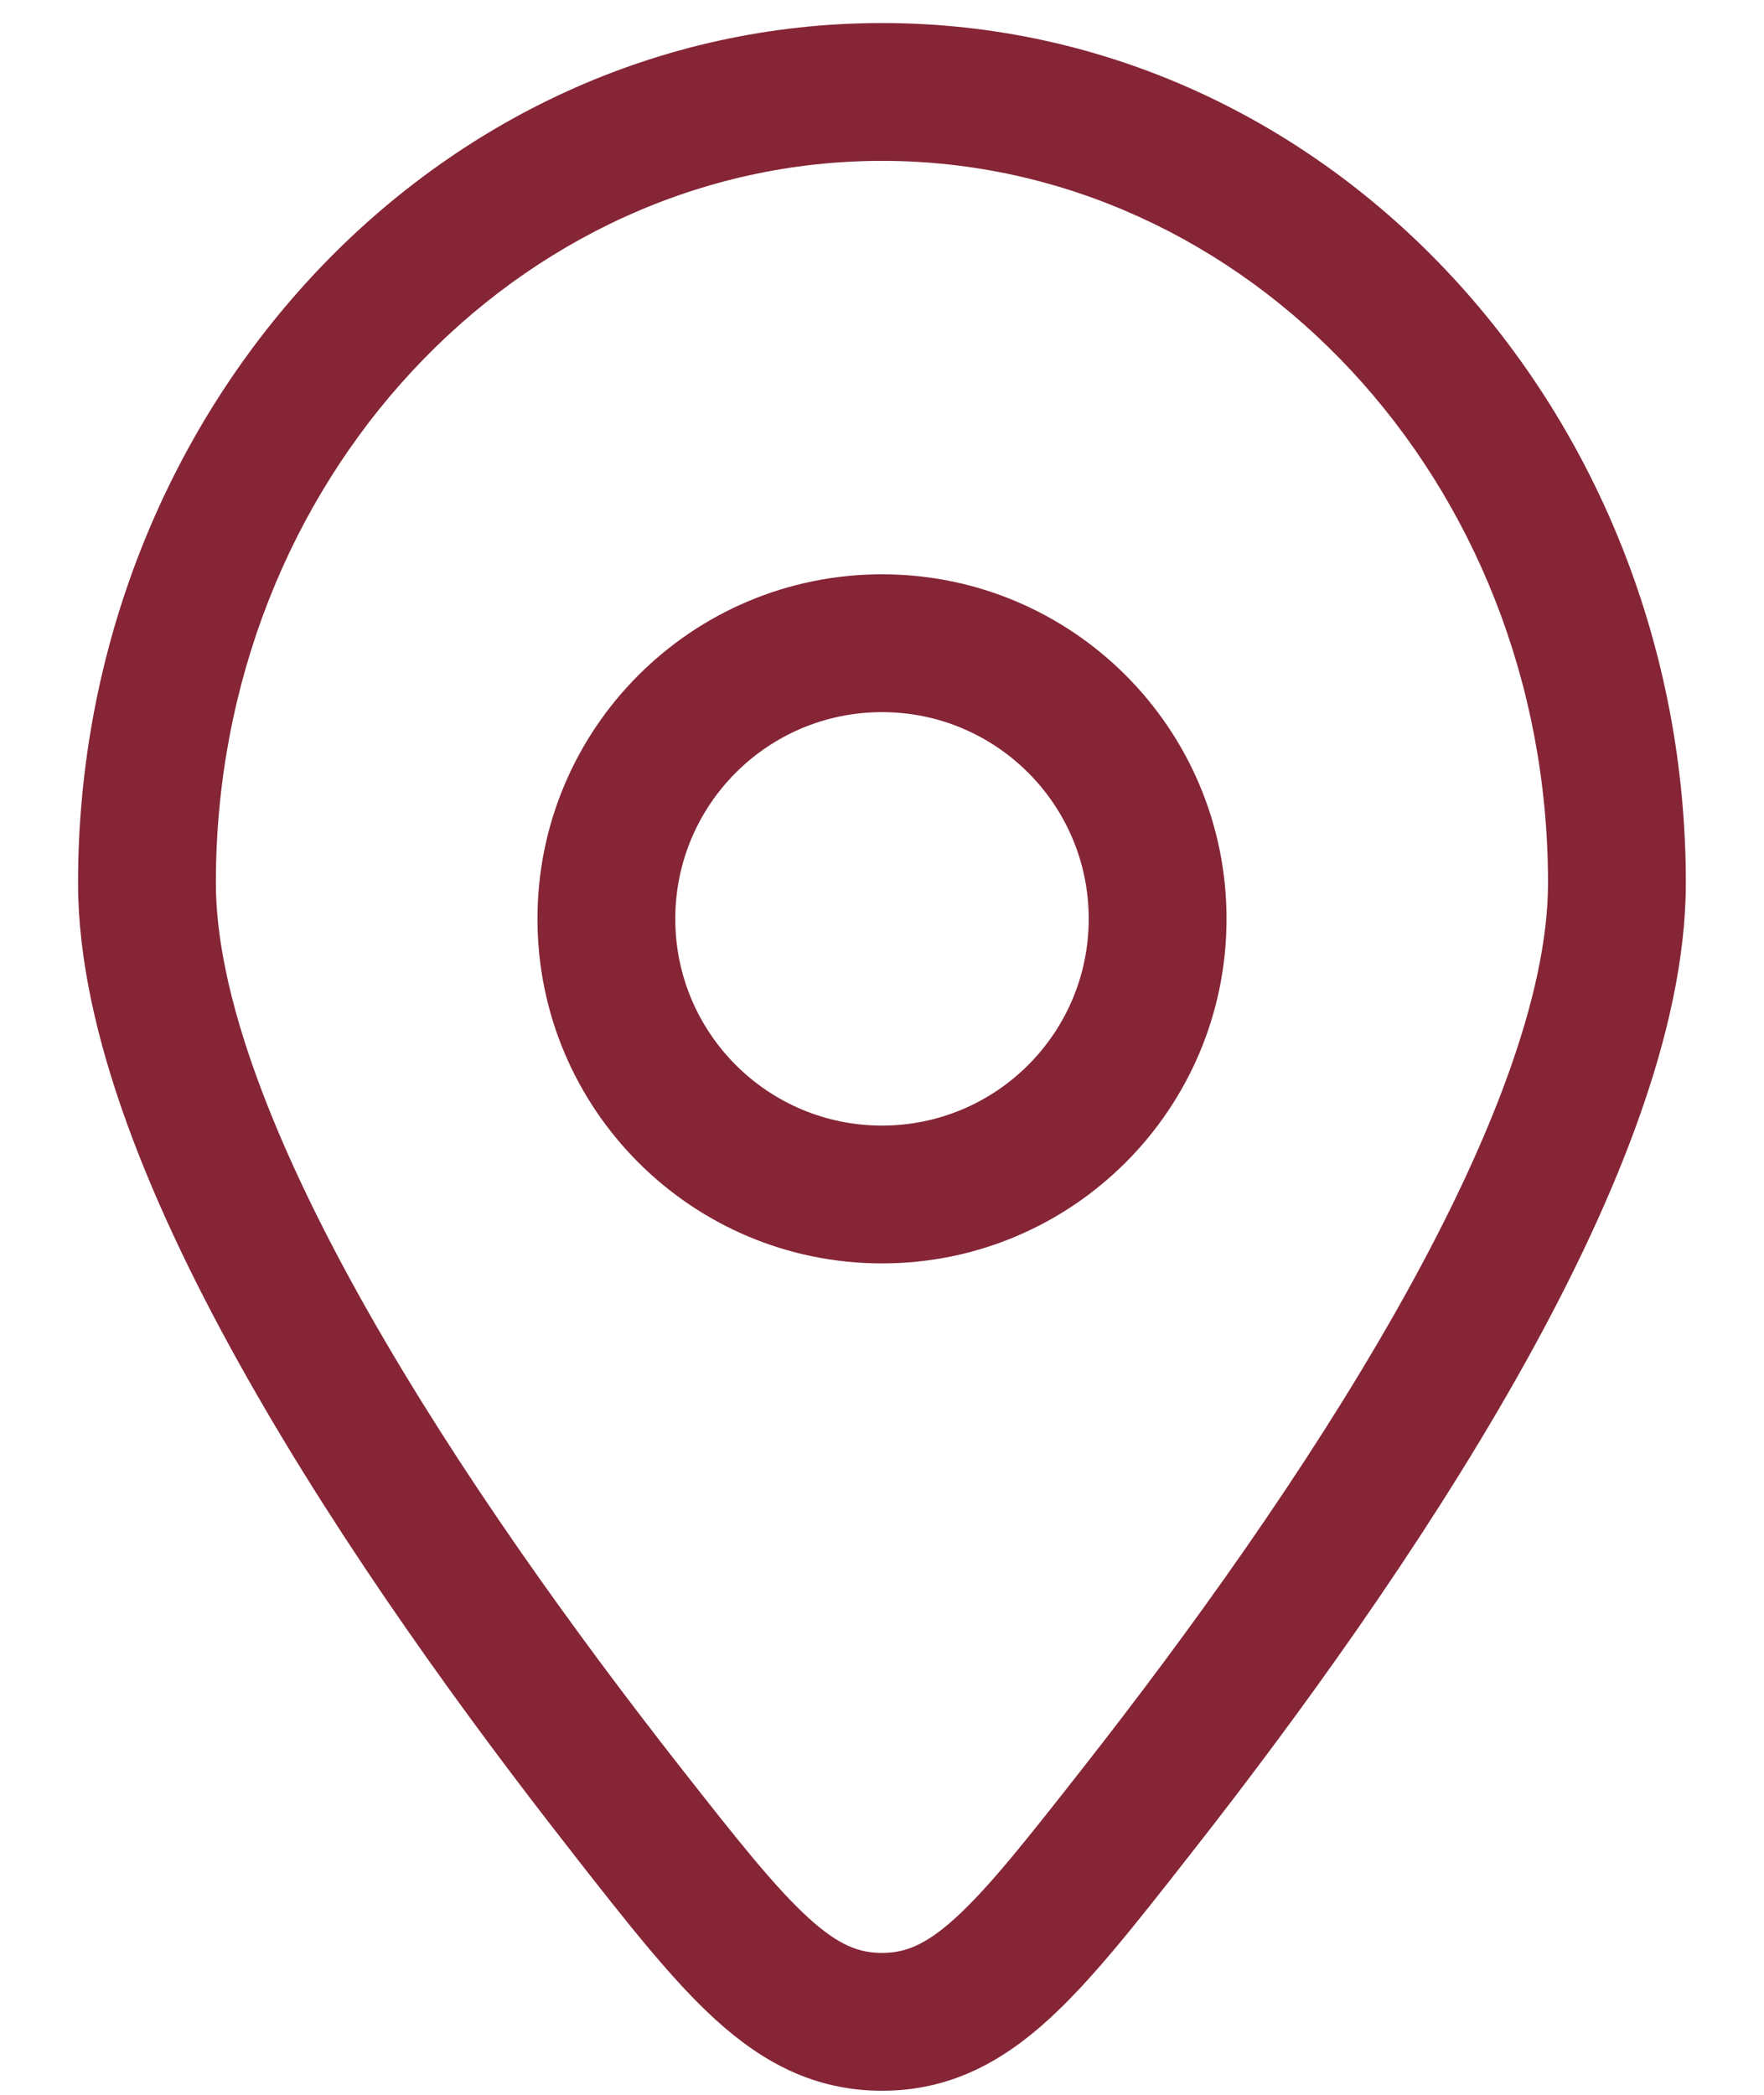 <svg width="16" height="19" viewBox="0 0 16 19" fill="none" xmlns="http://www.w3.org/2000/svg">
<g id="Location">
<g id="Vector">
<path fill-rule="evenodd" clip-rule="evenodd" d="M8 5.209C6.274 5.209 4.875 6.608 4.875 8.334C4.875 10.06 6.274 11.459 8 11.459C9.726 11.459 11.125 10.06 11.125 8.334C11.125 6.608 9.726 5.209 8 5.209ZM6.125 8.334C6.125 7.298 6.964 6.459 8 6.459C9.035 6.459 9.875 7.298 9.875 8.334C9.875 9.37 9.035 10.209 8 10.209C6.964 10.209 6.125 9.37 6.125 8.334Z" fill="#852536"/>
<path fill-rule="evenodd" clip-rule="evenodd" d="M8 0.209C3.93 0.209 0.708 3.745 0.708 8.008C0.708 9.375 1.387 10.985 2.242 12.496C3.11 14.031 4.219 15.564 5.191 16.803L5.223 16.845C5.697 17.45 6.101 17.965 6.493 18.321C6.921 18.709 7.392 18.963 8 18.963C8.607 18.963 9.079 18.709 9.506 18.321C9.898 17.965 10.302 17.45 10.776 16.845L10.809 16.803C11.781 15.564 12.889 14.031 13.758 12.496C14.612 10.985 15.291 9.375 15.291 8.008C15.291 3.745 12.069 0.209 8 0.209ZM1.958 8.008C1.958 4.347 4.705 1.459 8 1.459C11.294 1.459 14.041 4.347 14.041 8.008C14.041 9.03 13.508 10.398 12.669 11.881C11.844 13.339 10.778 14.817 9.825 16.032C9.309 16.69 8.97 17.119 8.666 17.396C8.388 17.648 8.203 17.713 8 17.713C7.796 17.713 7.611 17.648 7.334 17.396C7.03 17.119 6.69 16.69 6.174 16.032C5.221 14.817 4.155 13.339 3.33 11.881C2.491 10.398 1.958 9.03 1.958 8.008Z" fill="#852536"/>
</g>
</g>
</svg>
